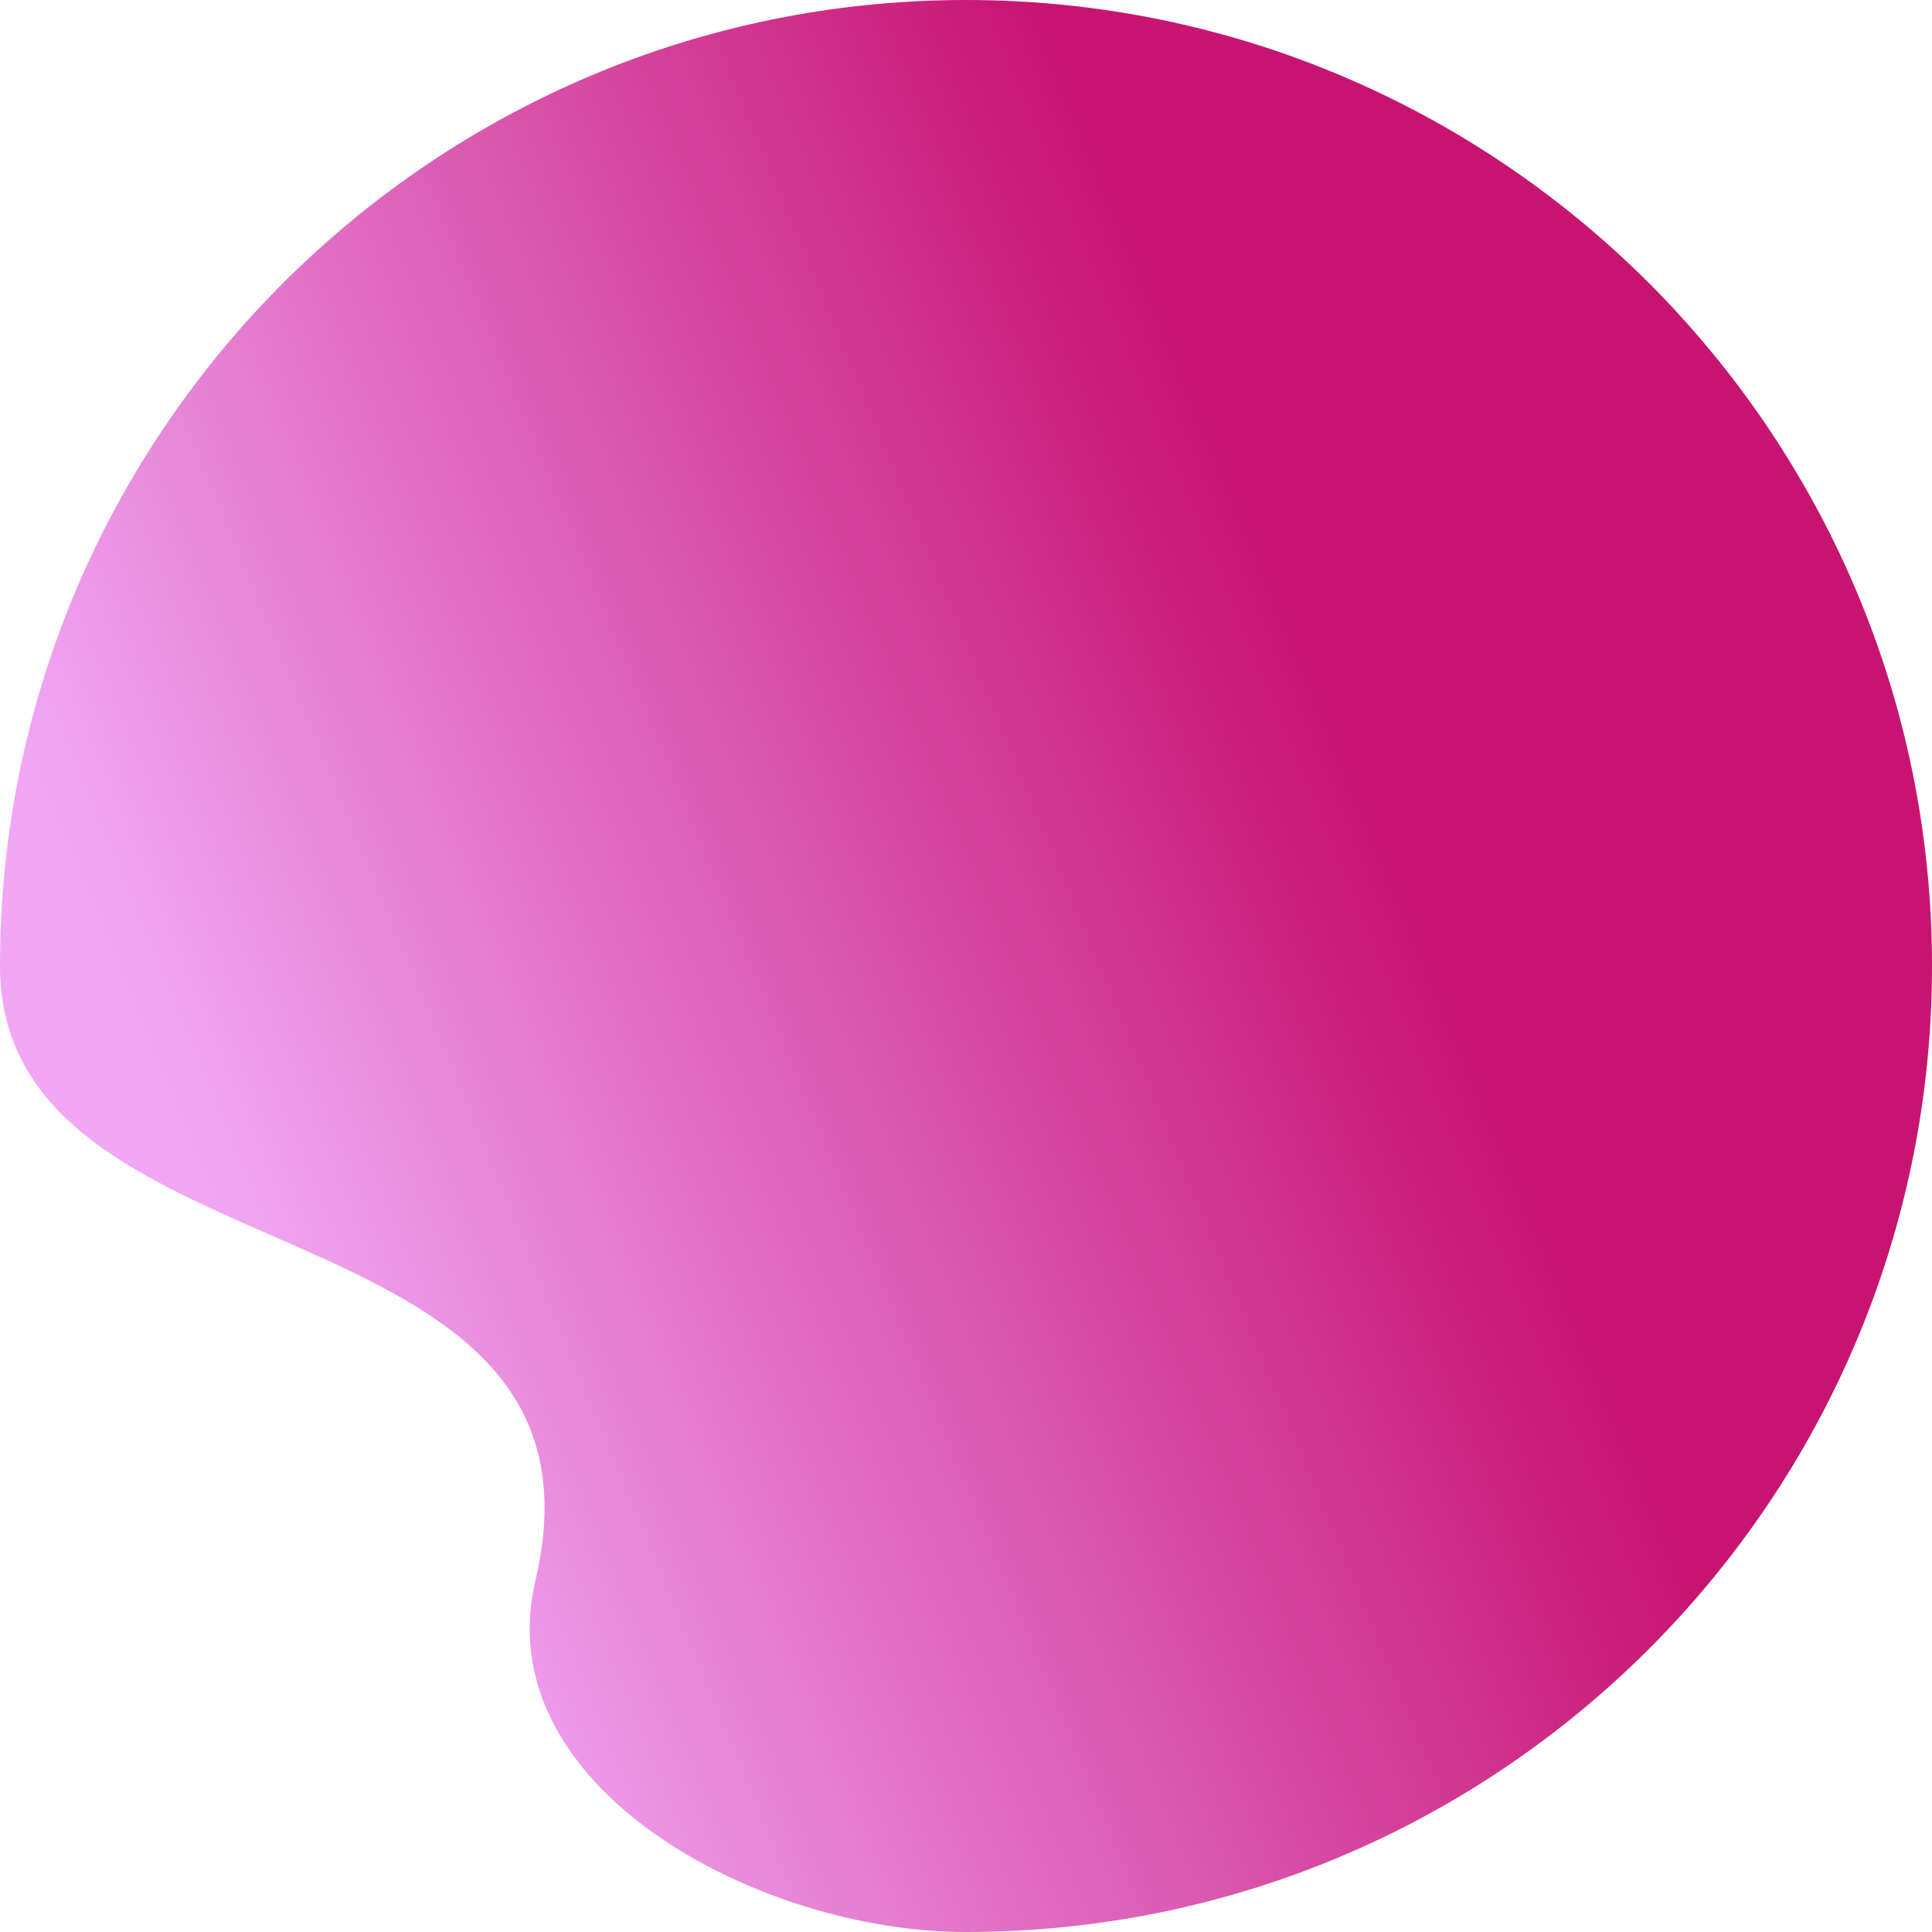 <svg version="1.1" xmlns="http://www.w3.org/2000/svg" xmlns:xlink="http://www.w3.org/1999/xlink" height="1337" width="1337">
  <defs>
    <path id="path-1" opacity="1" fill-rule="evenodd" d="M1337,668.5 C1337,1037.455 1037.455,1337 668.5,1337 C523.673,1337 337,1236 370.5,1094 C434.038,824.673 6.906089672974592e-14,892.628 0,668.5 C0,299.545 299.545,1.1368683772161603e-13 668.5,0 C1037.455,0 1337,299.545 1337,668.5Z"/>
    <linearGradient id="linearGradient-2" x1="0.79" y1="0.62" x2="0.21" y2="0.86">
      <stop offset="0" stop-color="rgb(199,20,113)" stop-opacity="1"/>
      <stop offset="1" stop-color="rgb(241,167,246)" stop-opacity="1"/>
    </linearGradient>
  </defs>
  <g opacity="1">
    <use xlink:href="#path-1" fill="url(#linearGradient-2)" fill-opacity="1"/>
  </g>
</svg>


